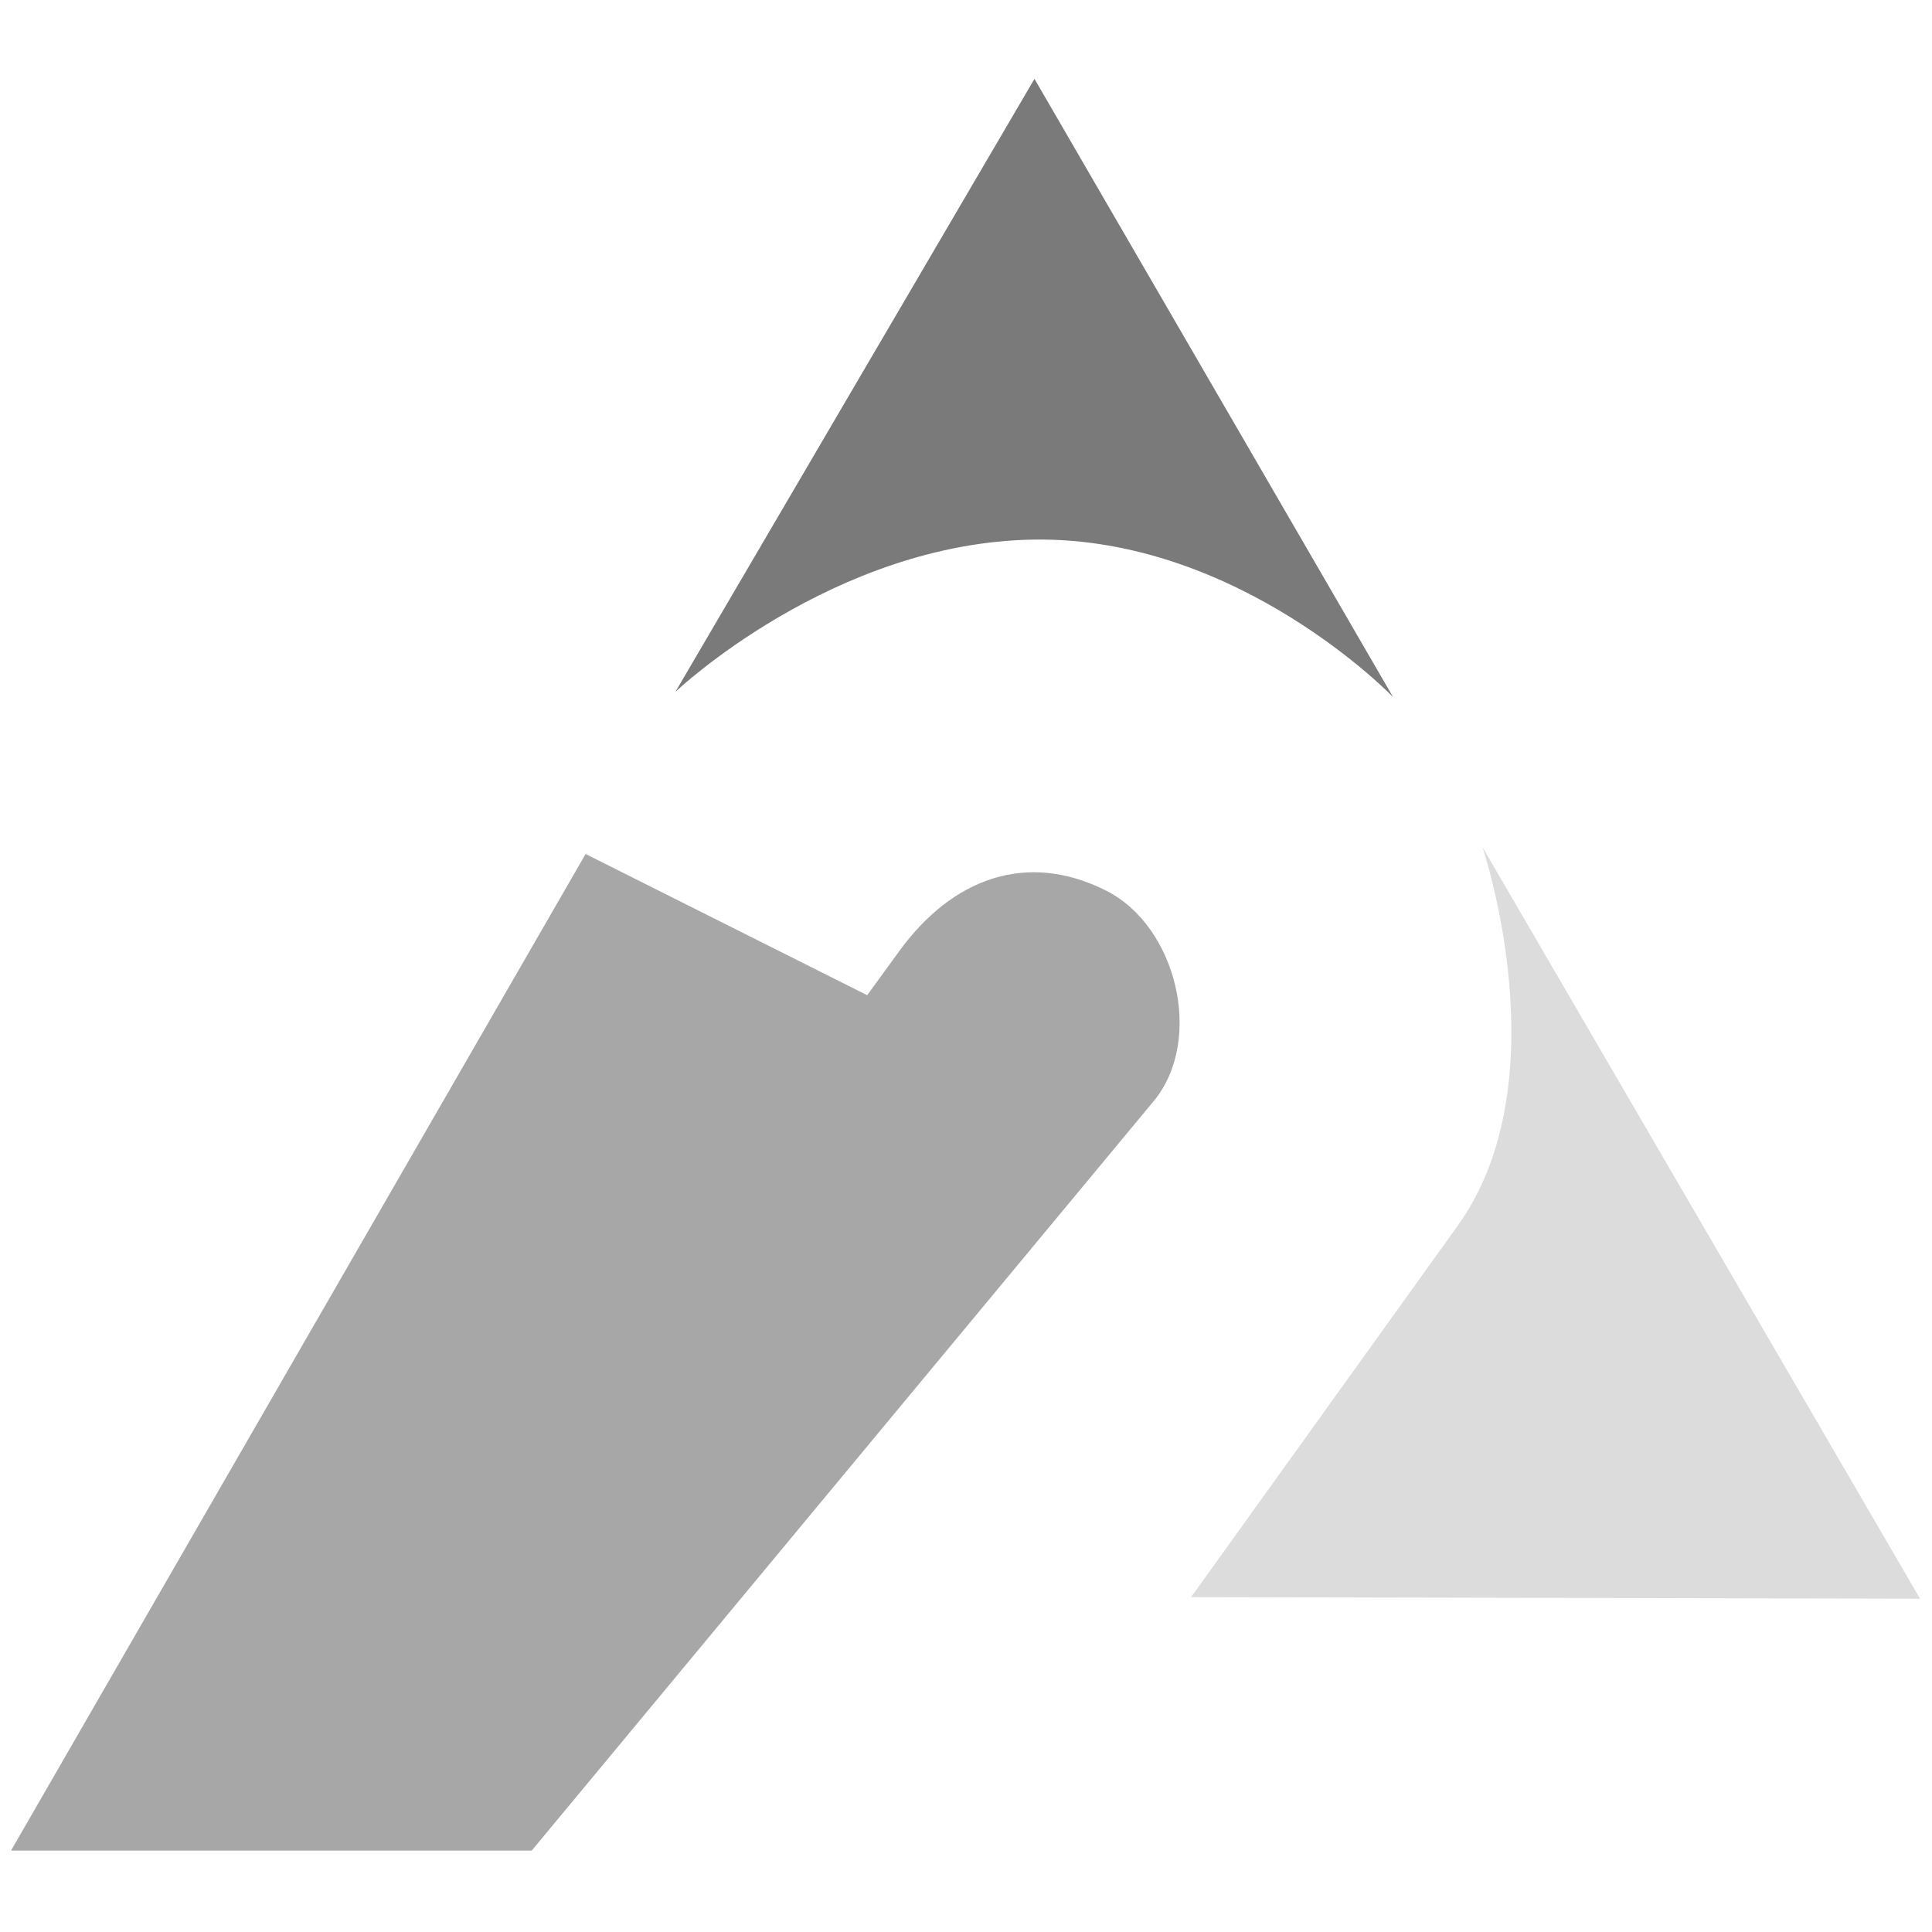 <svg width="256" height="256" version="1.1" viewBox="0 0 256 256" xmlns="http://www.w3.org/2000/svg"><g transform="translate(-221.07 -78.505)"><g transform="translate(150.26 -223.5)"><g transform="matrix(1.179 0 0 1.179 -11.219 -110.66)"><path d="m203.44 529.51 29.968-41.746c11.681-16.272 2.78-42.541 2.78-42.541l49.178 84.465z" fill="#dcdcdc"/><path d="m70.812 558 64.576-112.01 31.65 15.87 3.591-4.939c5.995-8.246 14.381-11.293 23.262-6.811 7.979 4.027 10.955 16.728 5.43 23.551l-69.985 84.333z" fill="#a7a7a7"/><path d="m145.48 427.77 40.357-68.896 40.304 69.483s-17.284-17.996-40.28-17.702c-22.662 0.29-40.382 17.114-40.382 17.114z" fill="#7a7a7a"/></g></g></g></svg>
